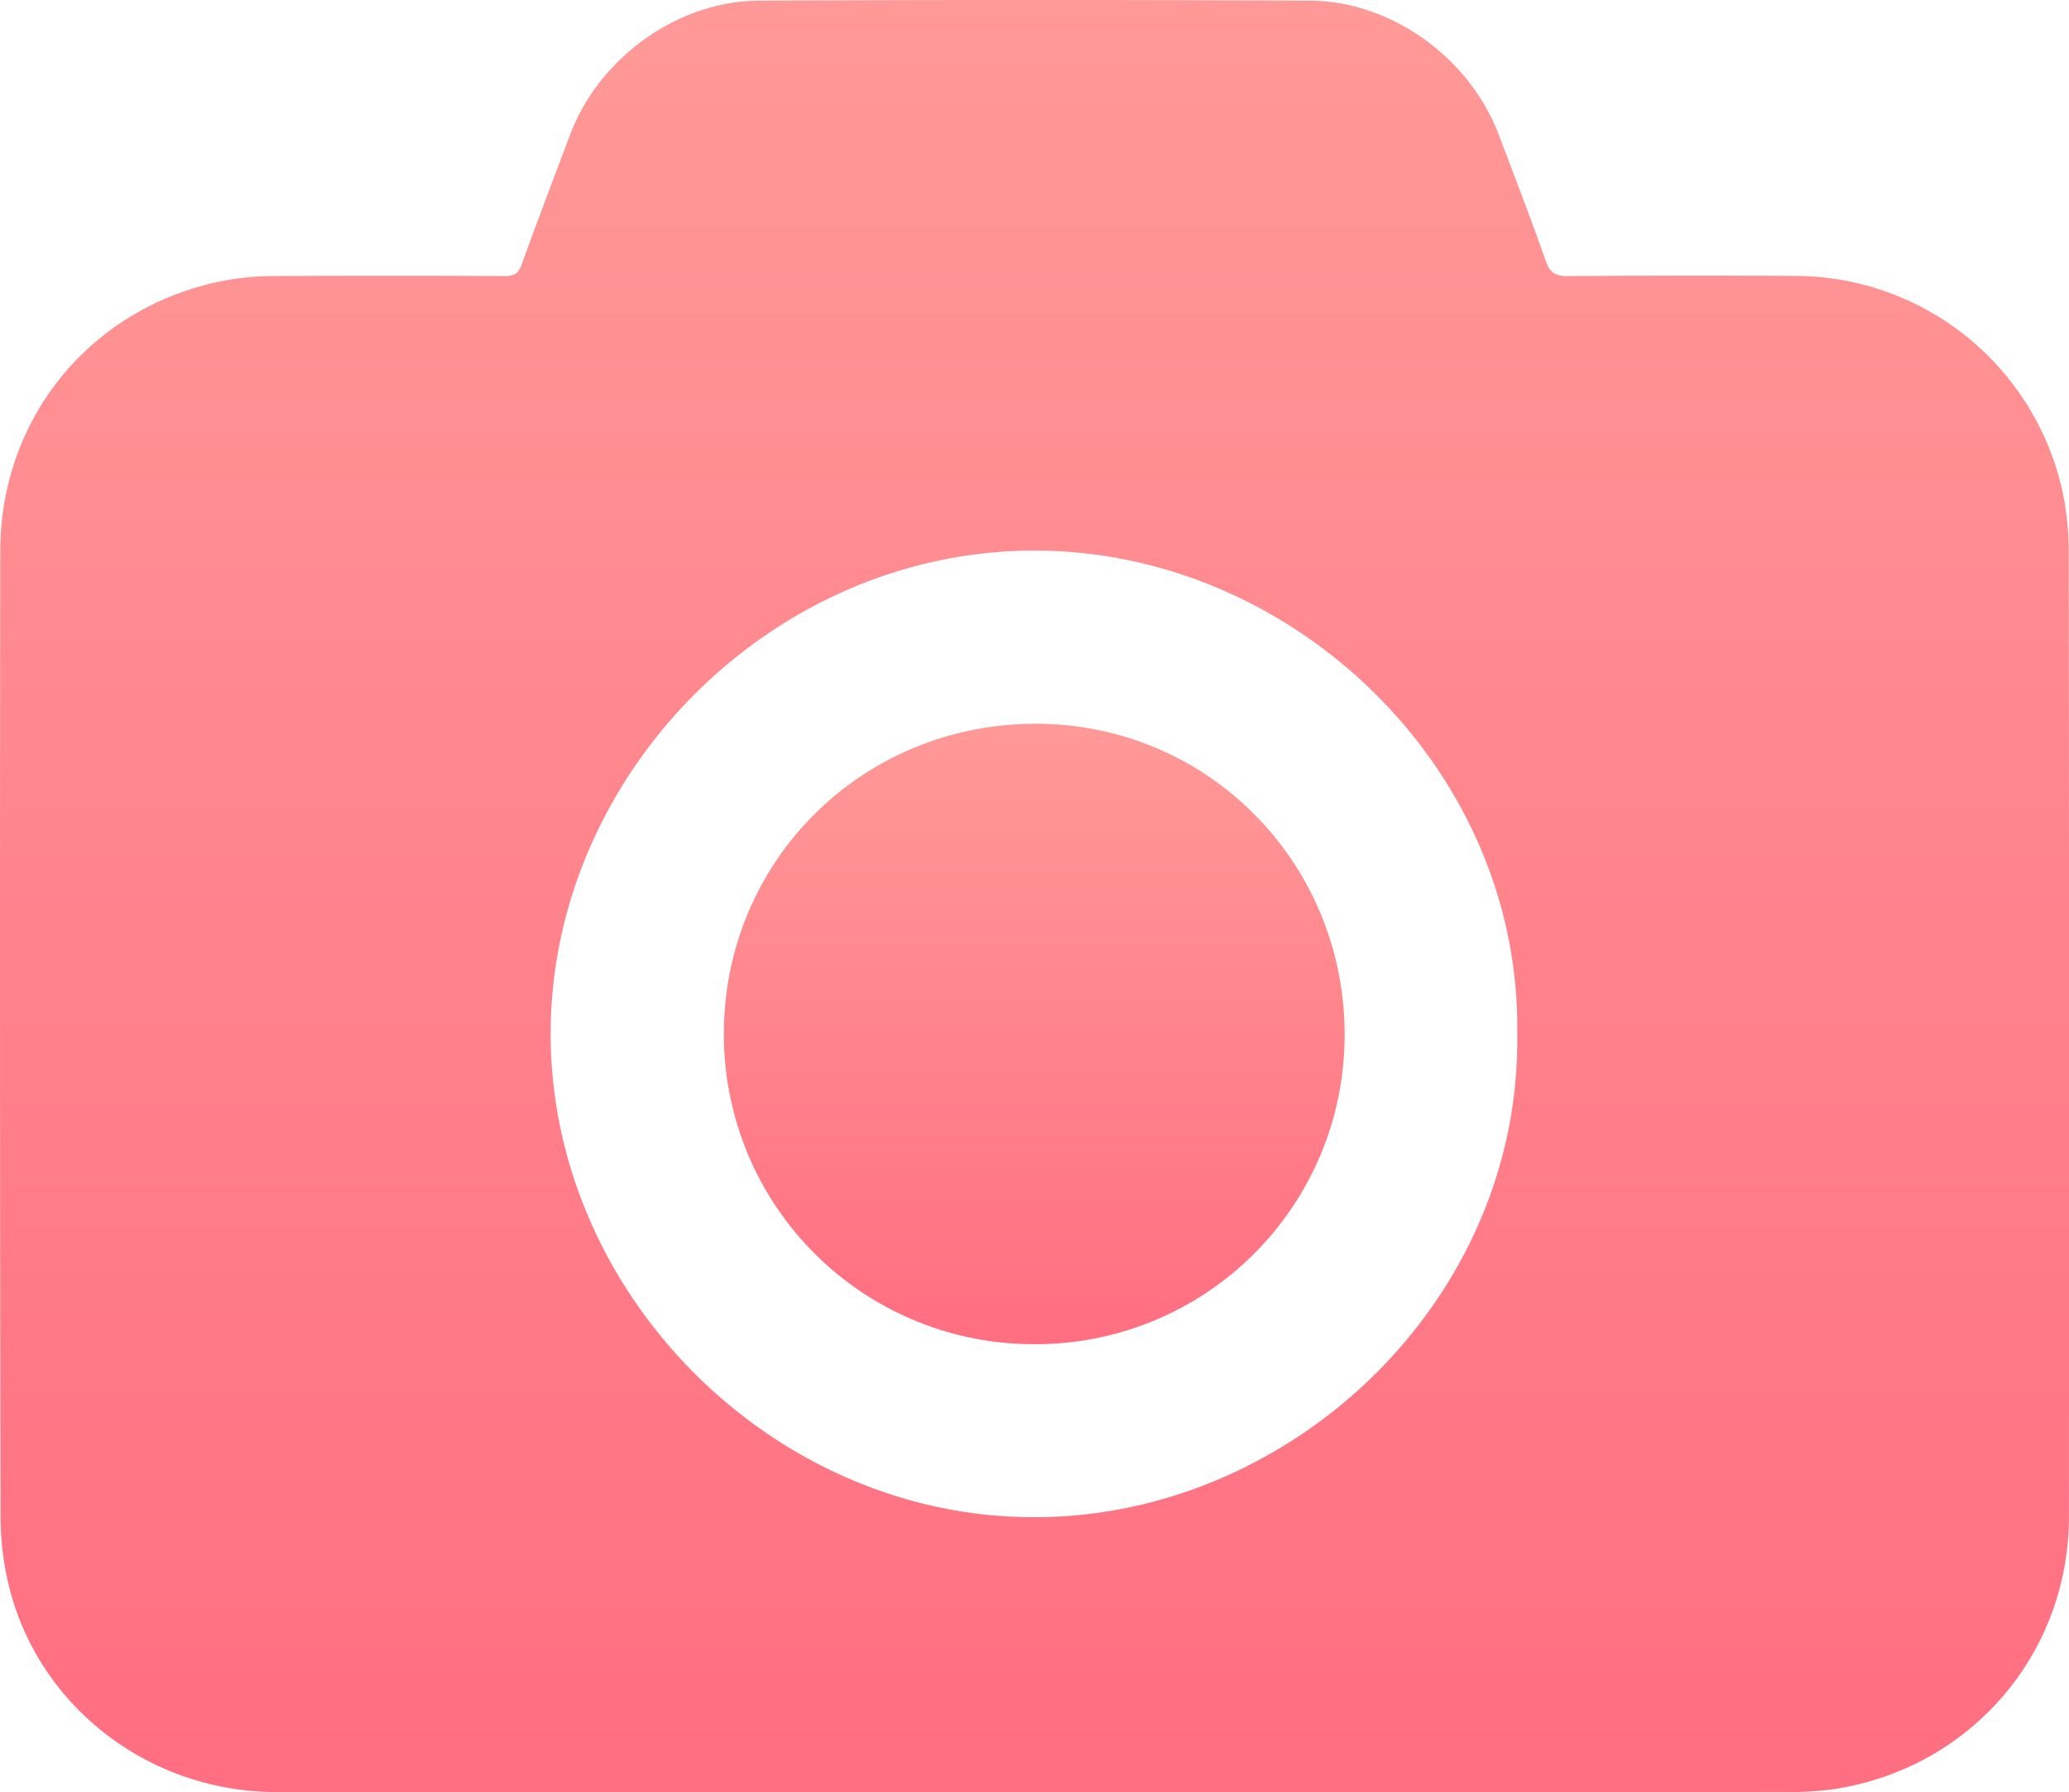 <svg xmlns="http://www.w3.org/2000/svg" xmlns:xlink="http://www.w3.org/1999/xlink" viewBox="0 0 799.43 692.35"><defs><style>.cls-1{fill:url(#linear-gradient);}.cls-2{fill:url(#linear-gradient-2);}</style><linearGradient id="linear-gradient" x1="399.72" x2="399.72" y2="692.35" gradientUnits="userSpaceOnUse"><stop offset="0" stop-color="#ff9997"/><stop offset="1" stop-color="#ff6e81"/></linearGradient><linearGradient id="linear-gradient-2" x1="399.61" y1="279.61" x2="399.61" y2="519.3" xlink:href="#linear-gradient"/></defs><title>Asset 17</title><g id="Layer_2" data-name="Layer 2"><g id="Layer_2-2" data-name="Layer 2"><path class="cls-1" d="M399.9,692.33q-146.5,0-293,0c-48,0-90.23-31.4-102.76-76.91A113.42,113.42,0,0,1,.22,585.83q-.37-186.51-.11-373c.08-52.54,36.4-95.46,88.08-104.7a107.9,107.9,0,0,1,18.4-1.48q44.25-.22,88.51,0c3.51,0,5.18-.93,6.43-4.37,6.11-16.9,12.5-33.71,18.87-50.52C231.54,22.37,261.81.41,293.19.26q106.5-.51,213,0C537.59.42,567.75,22.33,579,51.79c6.21,16.34,12.51,32.65,18.3,49.13,1.63,4.65,3.92,5.78,8.55,5.75q44-.32,88-.08a106,106,0,0,1,103,83,109.82,109.82,0,0,1,2.47,23.29q.23,186.51.08,373c0,53.29-38.22,97.38-91,105.35a118.17,118.17,0,0,1-17.45,1.06Q545.41,692.38,399.9,692.33ZM586.24,399.5c1.53-102.39-86.45-186.59-186.12-186.8-102.18-.2-187.21,86.66-187.36,186.39-.14,100.79,85.63,187,186.71,187.06C499.16,586.25,587.66,502.29,586.24,399.5Z"/><path class="cls-2" d="M399.3,519.3a119.64,119.64,0,0,1-119.61-120c.09-66.84,53.64-119.87,120.85-119.69,66.22.17,119.15,53.75,119,120.43A119.37,119.37,0,0,1,399.3,519.3Z"/></g></g></svg>